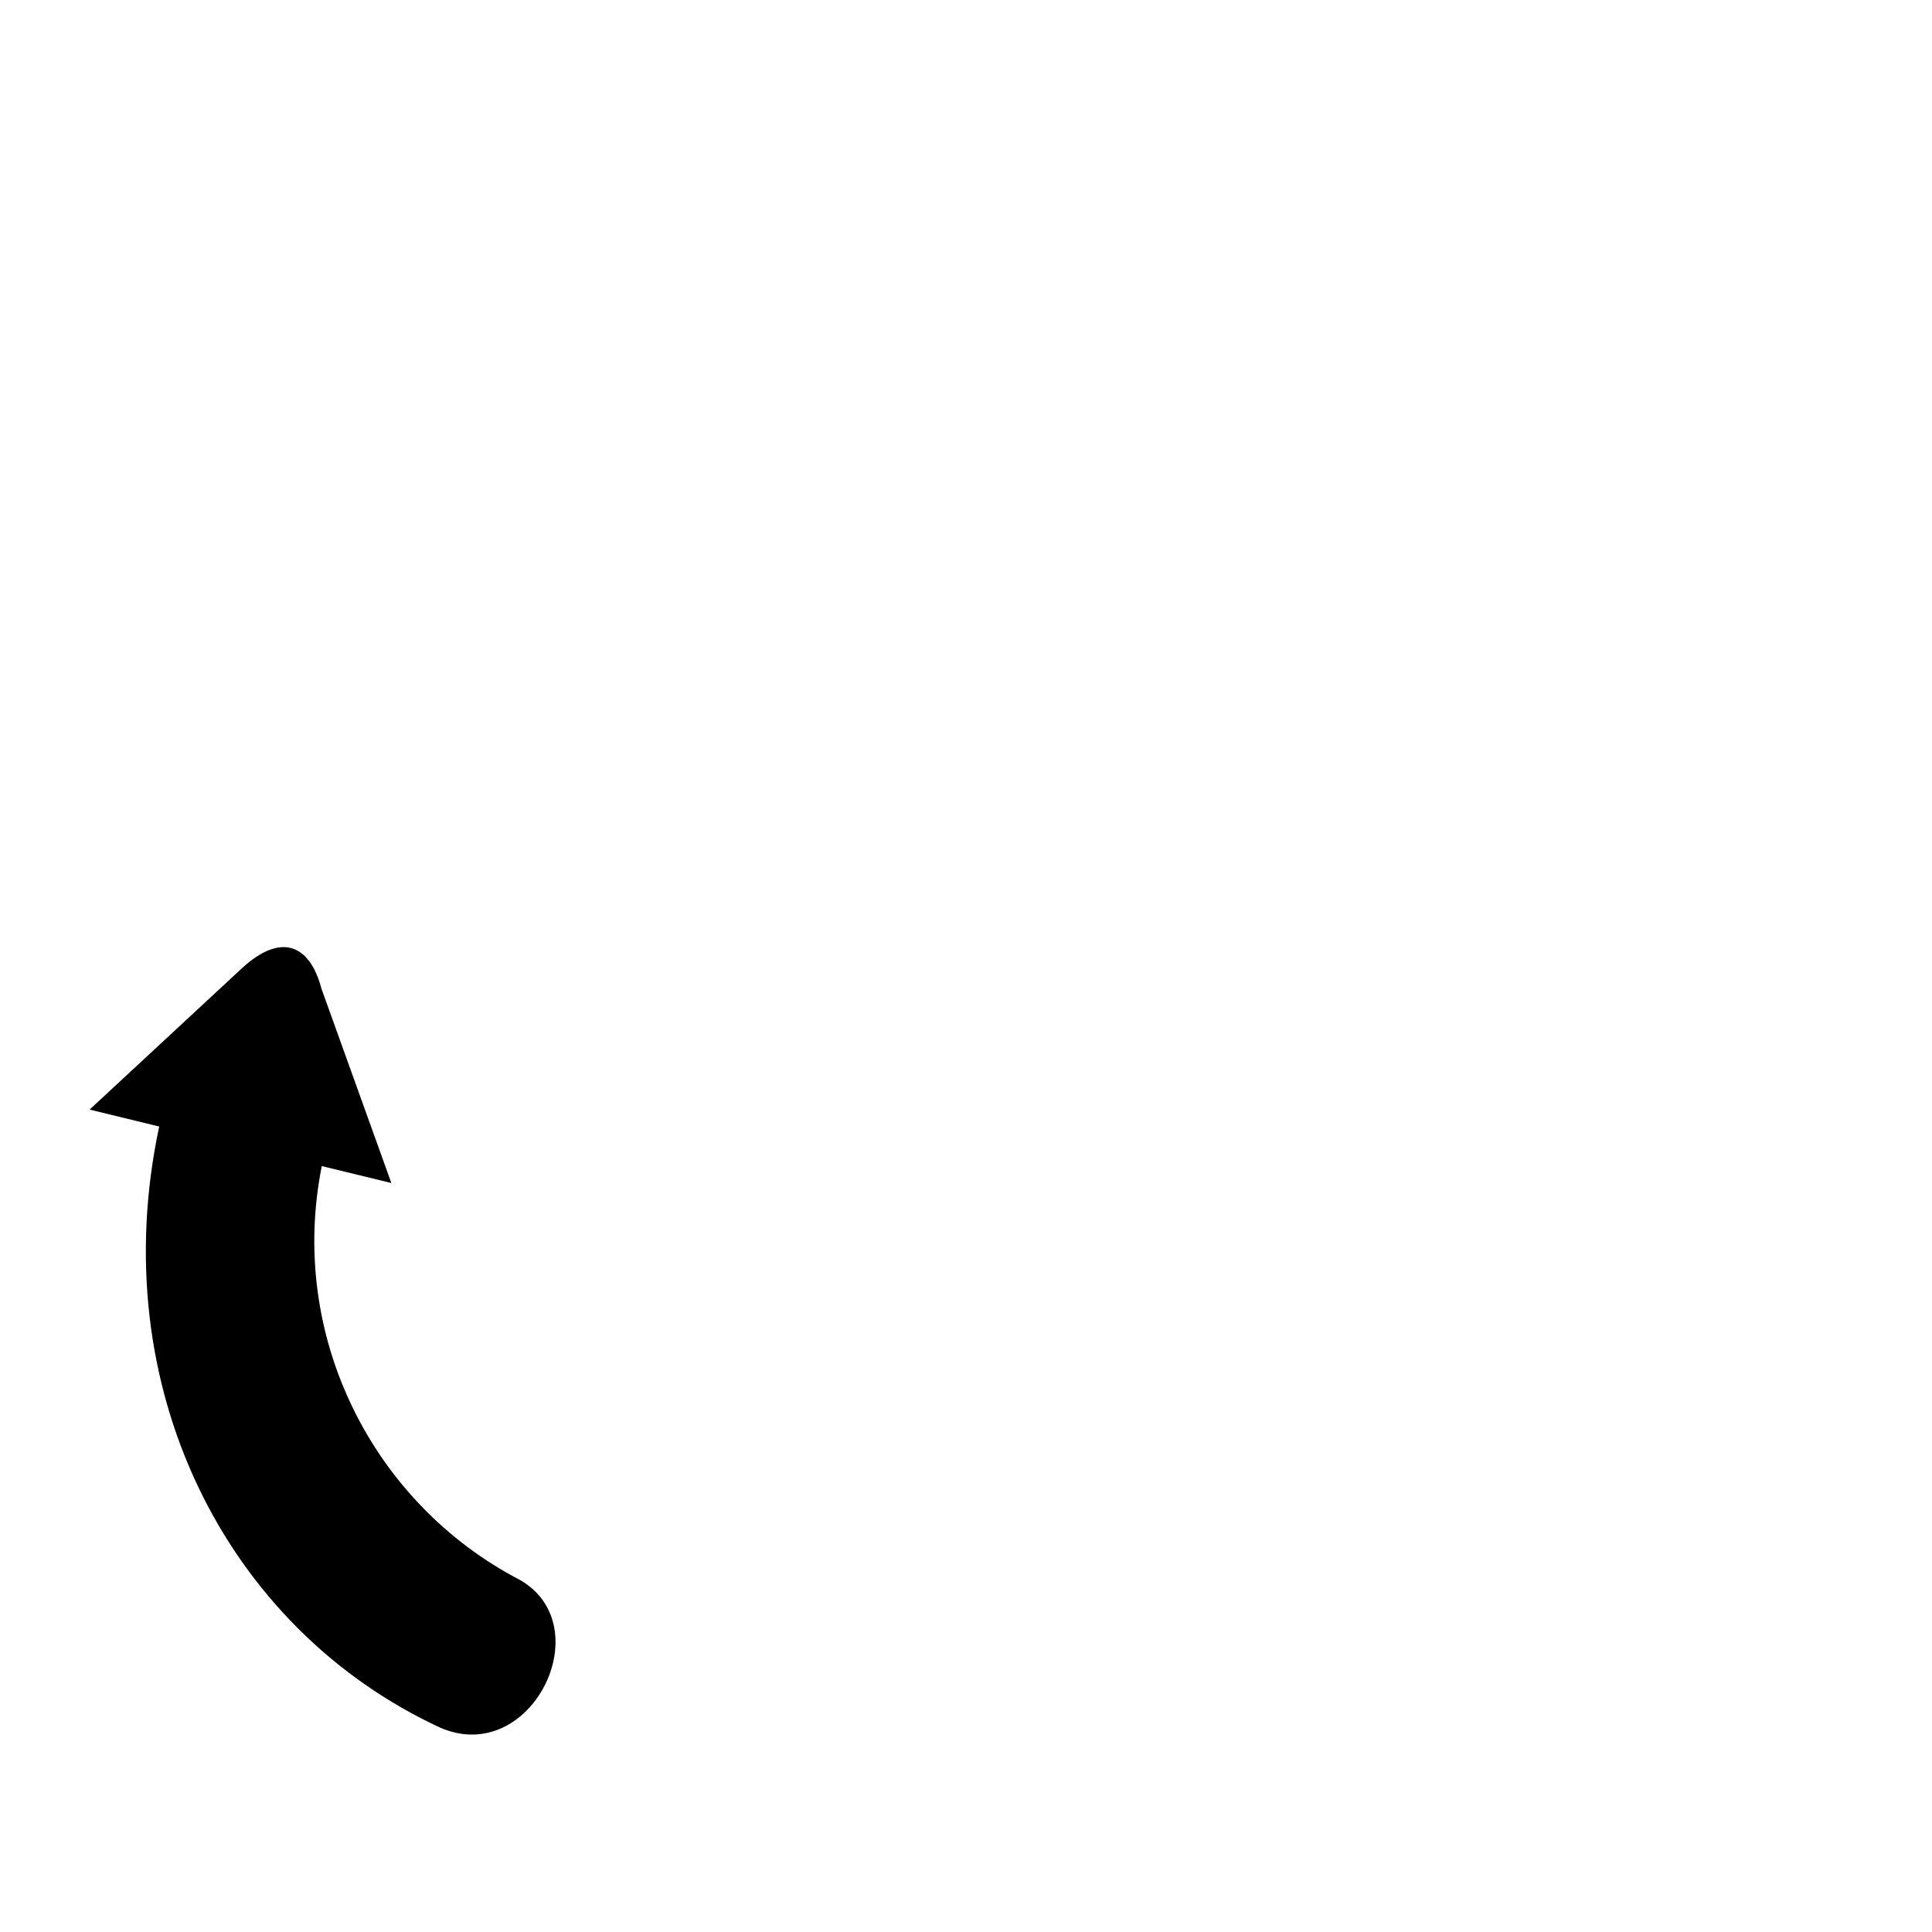 <?xml version="1.0" encoding="utf-8"?>
<!DOCTYPE svg PUBLIC "-//W3C//DTD SVG 1.1//EN" "http://www.w3.org/Graphics/SVG/1.1/DTD/svg11.dtd">
<svg version="1.1" xmlns="http://www.w3.org/2000/svg" xmlns:xlink="http://www.w3.org/1999/xlink" x="0px" y="0px" width="216px" height="216px" viewBox="0 0 216 216" enable-background="new 0 0 216 216" xml:space="preserve">
    
<g>
	<path display="inline" fill-rule="evenodd" clip-rule="evenodd" d="M49.24,193.164
		c-24.067-11.13-37.632-38.216-31.441-67.217l-7.779-1.895c5.685-5.274,11.37-10.549,17.055-15.824
		c4.269-3.916,7.526-2.764,8.87,2.322l7.81,21.713l-7.778-1.893c-3.794,18.931,5.621,37.68,22.172,46.281
		C67.135,181.824,59.384,197.55,49.24,193.164L49.24,193.164z"/>

</g>
 
</svg>
